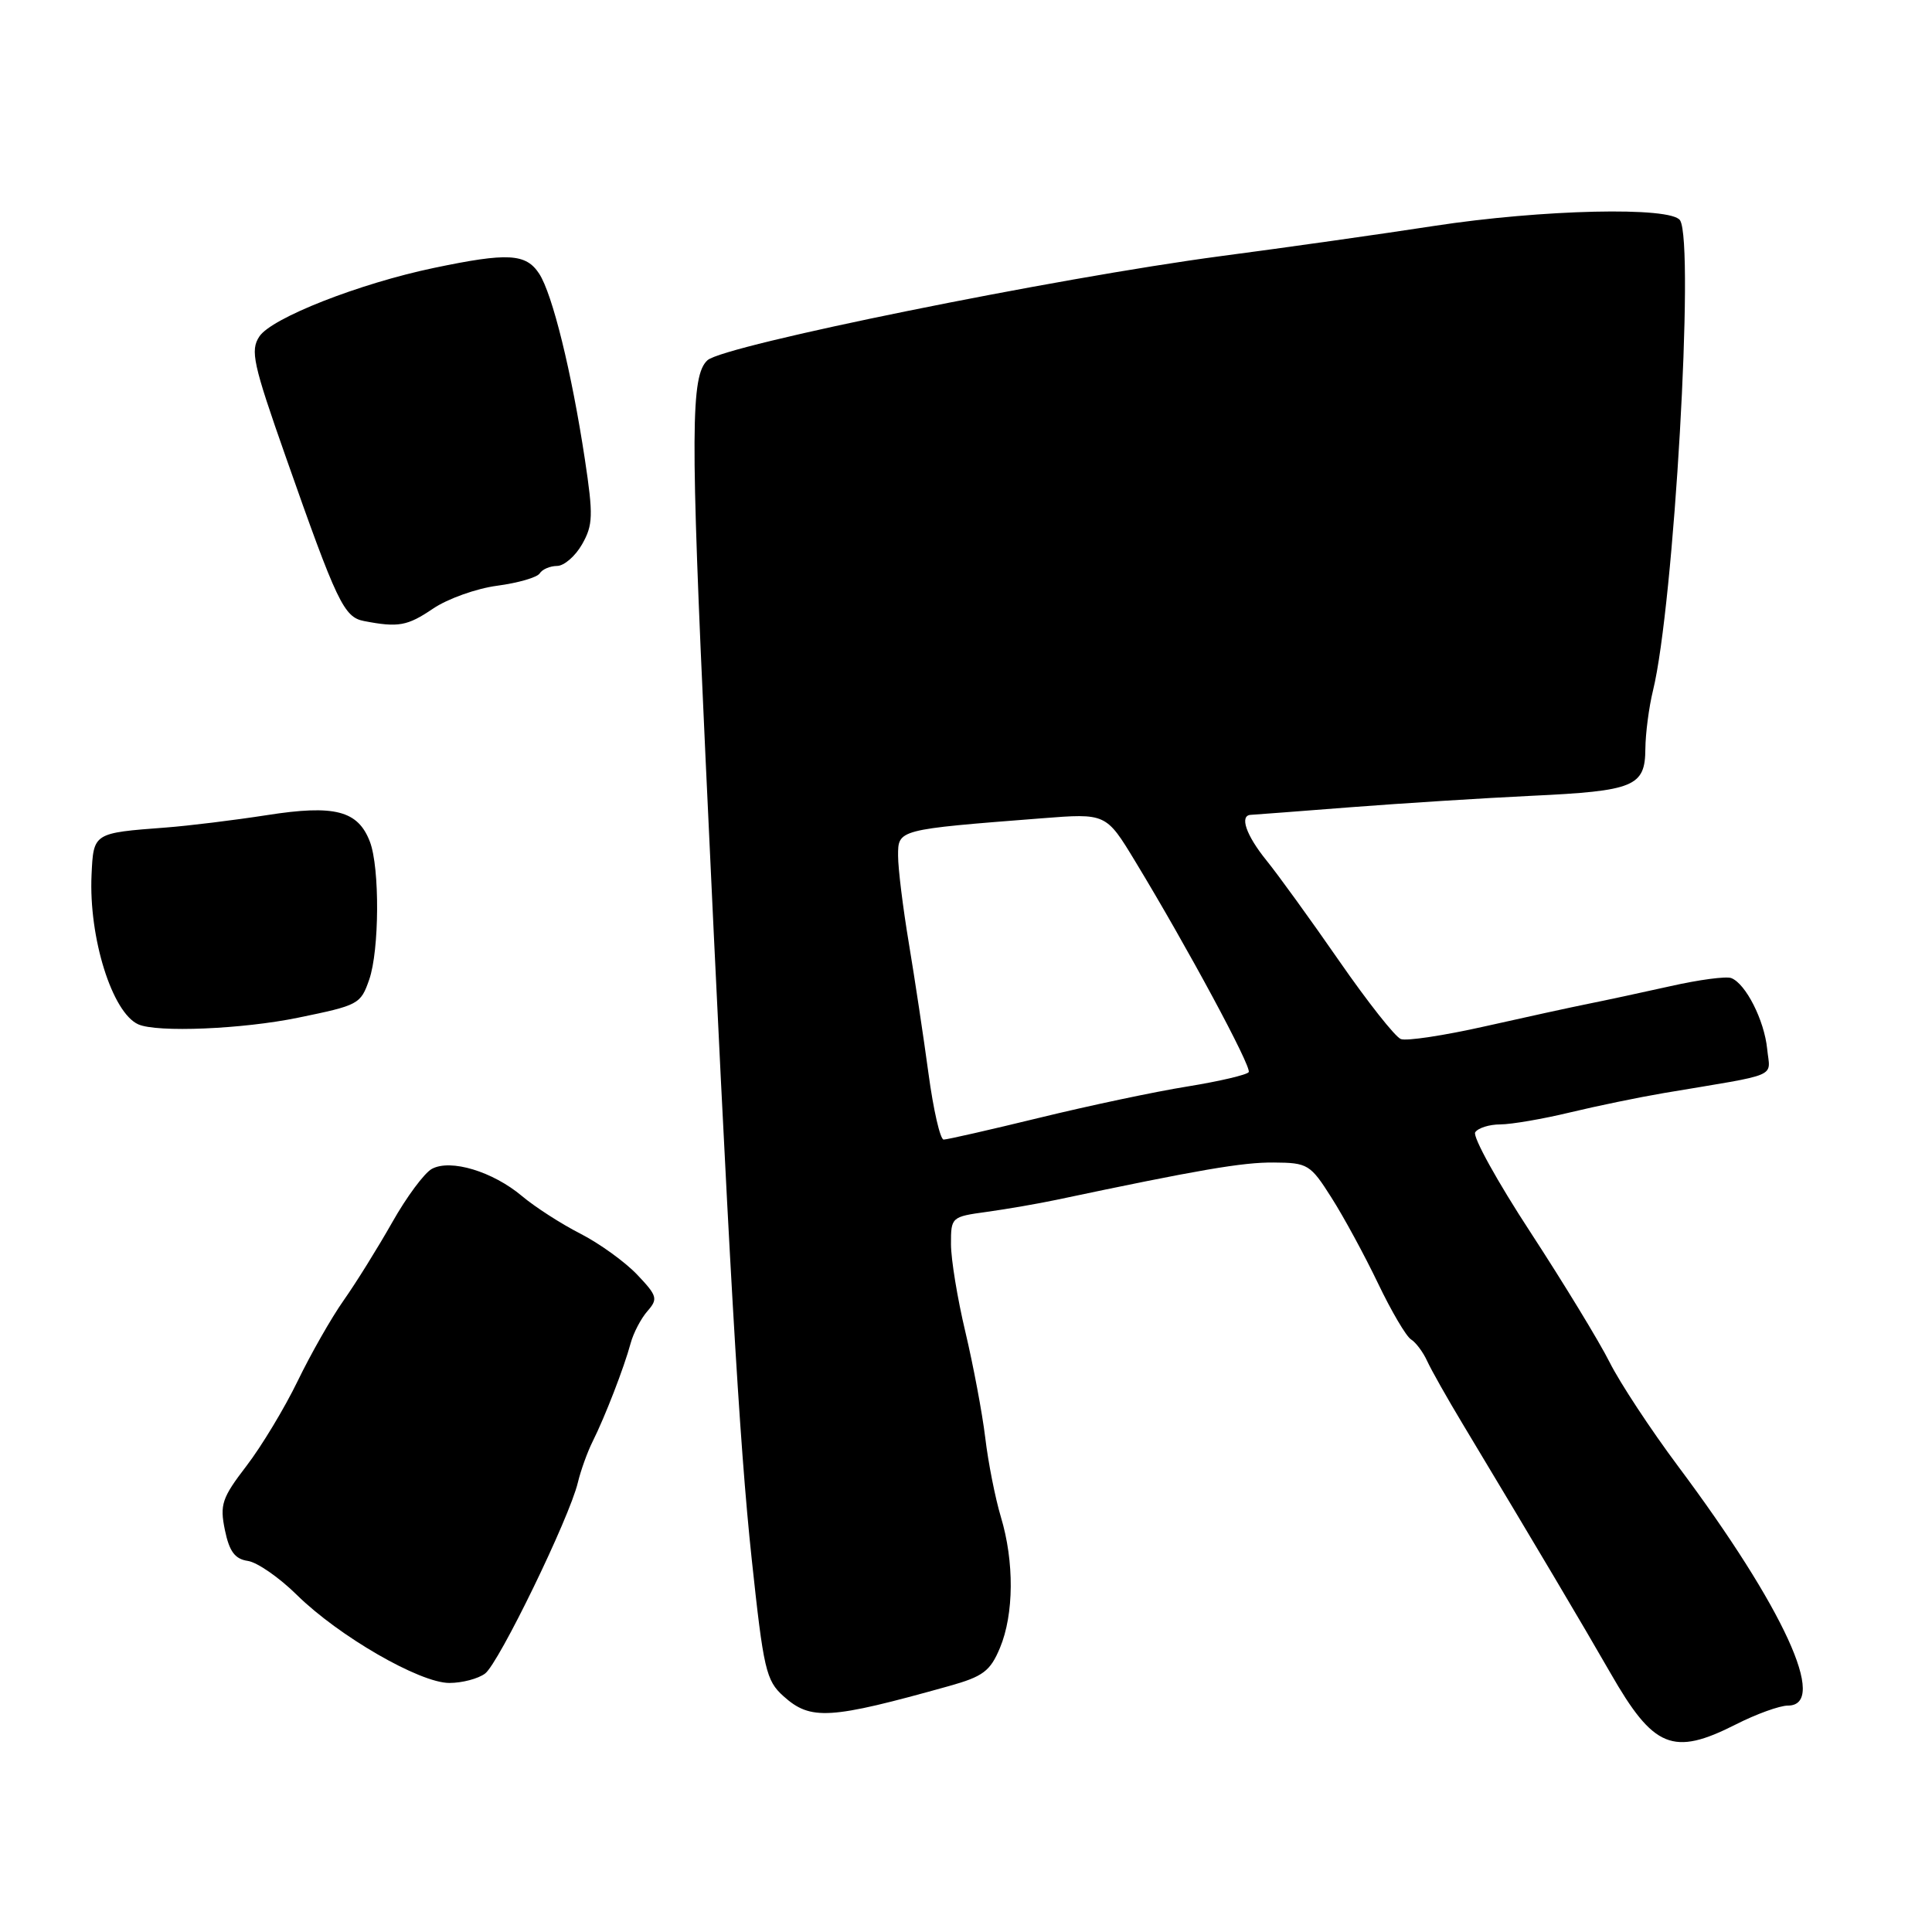 <?xml version="1.0" encoding="UTF-8" standalone="no"?>
<!DOCTYPE svg PUBLIC "-//W3C//DTD SVG 1.1//EN" "http://www.w3.org/Graphics/SVG/1.1/DTD/svg11.dtd" >
<svg xmlns="http://www.w3.org/2000/svg" xmlns:xlink="http://www.w3.org/1999/xlink" version="1.1" viewBox="0 0 256 256">
 <g >
 <path fill="currentColor"
d=" M 230.00 228.50 C 232.71 227.12 235.82 226.00 236.90 226.00 C 242.31 226.00 236.37 213.04 222.33 194.25 C 218.74 189.44 214.66 183.25 213.28 180.50 C 211.90 177.75 207.18 170.01 202.80 163.29 C 198.41 156.58 195.12 150.62 195.47 150.04 C 195.83 149.47 197.33 148.99 198.81 148.99 C 200.29 148.98 204.43 148.27 208.00 147.41 C 211.57 146.55 217.20 145.39 220.50 144.83 C 236.09 142.21 234.54 142.88 234.16 138.99 C 233.78 135.19 231.32 130.34 229.40 129.60 C 228.73 129.34 225.11 129.82 221.35 130.67 C 217.58 131.51 212.70 132.56 210.50 133.00 C 208.30 133.44 202.11 134.79 196.74 136.00 C 191.37 137.21 186.36 137.97 185.62 137.68 C 184.87 137.40 181.20 132.74 177.45 127.33 C 173.70 121.92 169.37 115.93 167.82 114.02 C 165.10 110.66 164.20 108.03 165.75 107.97 C 166.16 107.95 172.12 107.50 179.00 106.96 C 185.88 106.43 196.63 105.75 202.90 105.45 C 216.57 104.81 217.99 104.22 218.02 99.21 C 218.04 97.17 218.49 93.70 219.03 91.50 C 221.80 80.24 224.56 32.33 222.62 29.20 C 221.48 27.35 204.34 27.74 190.00 29.94 C 183.12 31.00 170.41 32.80 161.75 33.94 C 139.97 36.83 95.94 45.75 93.75 47.73 C 91.52 49.74 91.48 57.14 93.49 100.50 C 96.58 167.17 97.96 191.24 99.61 206.63 C 101.17 221.22 101.50 222.68 103.81 224.75 C 107.42 228.00 109.91 227.84 125.75 223.41 C 130.26 222.15 131.21 221.44 132.50 218.35 C 134.36 213.90 134.41 206.93 132.62 201.00 C 131.88 198.53 130.94 193.80 130.55 190.50 C 130.15 187.20 128.96 180.90 127.92 176.50 C 126.87 172.10 126.01 166.86 126.01 164.86 C 126.00 161.28 126.07 161.22 130.75 160.58 C 133.36 160.22 137.53 159.50 140.00 158.98 C 158.83 155.00 164.65 154.00 168.78 154.04 C 173.29 154.07 173.63 154.28 176.43 158.70 C 178.05 161.24 180.82 166.35 182.59 170.04 C 184.36 173.74 186.33 177.09 186.97 177.48 C 187.60 177.87 188.57 179.16 189.11 180.35 C 189.65 181.53 191.76 185.27 193.80 188.66 C 203.66 205.07 209.63 215.13 213.39 221.68 C 219.11 231.67 221.67 232.72 230.00 228.50 Z  M 64.28 221.75 C 66.10 220.38 75.45 201.14 76.57 196.44 C 76.96 194.82 77.84 192.38 78.53 191.00 C 80.15 187.77 82.70 181.19 83.56 178.00 C 83.93 176.62 84.94 174.70 85.79 173.73 C 87.21 172.11 87.10 171.71 84.42 168.89 C 82.81 167.20 79.43 164.76 76.89 163.46 C 74.36 162.17 70.88 159.93 69.16 158.48 C 65.29 155.23 59.72 153.54 57.23 154.88 C 56.24 155.41 53.87 158.60 51.97 161.97 C 50.06 165.34 47.17 169.99 45.54 172.30 C 43.91 174.61 41.17 179.43 39.44 183.00 C 37.71 186.57 34.66 191.63 32.66 194.24 C 29.40 198.49 29.11 199.37 29.80 202.74 C 30.39 205.59 31.13 206.58 32.84 206.83 C 34.08 207.01 37.00 209.03 39.33 211.33 C 44.87 216.79 55.61 223.00 59.54 223.00 C 61.23 223.00 63.37 222.44 64.28 221.75 Z  M 39.50 134.85 C 47.53 133.20 47.78 133.07 48.92 129.81 C 50.27 125.94 50.33 115.00 49.02 111.55 C 47.44 107.40 44.36 106.60 35.36 108.01 C 31.04 108.68 25.02 109.42 22.00 109.65 C 12.34 110.38 12.39 110.35 12.13 115.94 C 11.75 124.25 14.86 134.18 18.32 135.73 C 20.80 136.84 32.12 136.37 39.50 134.85 Z  M 57.39 80.64 C 59.31 79.34 63.13 77.97 65.90 77.61 C 68.66 77.24 71.19 76.51 71.52 75.97 C 71.85 75.44 72.88 75.00 73.81 74.99 C 74.74 74.99 76.23 73.70 77.13 72.12 C 78.58 69.57 78.62 68.30 77.50 60.87 C 75.74 49.26 73.20 38.95 71.44 36.26 C 69.68 33.58 67.29 33.45 57.50 35.50 C 47.60 37.57 35.99 42.13 34.37 44.58 C 33.14 46.44 33.52 48.19 37.88 60.58 C 44.65 79.85 45.57 81.78 48.23 82.29 C 52.79 83.17 53.98 82.95 57.39 80.64 Z  M 123.03 142.25 C 122.38 137.44 121.21 129.68 120.43 125.00 C 119.65 120.33 119.00 115.10 119.00 113.39 C 119.00 109.90 118.91 109.92 138.03 108.43 C 146.56 107.76 146.56 107.76 150.42 114.13 C 157.29 125.45 165.88 141.39 165.46 142.06 C 165.24 142.42 161.57 143.28 157.31 143.97 C 153.06 144.65 144.24 146.52 137.73 148.11 C 131.21 149.70 125.50 151.00 125.04 151.00 C 124.58 151.00 123.68 147.06 123.03 142.25 Z "/>
</g>
</svg>